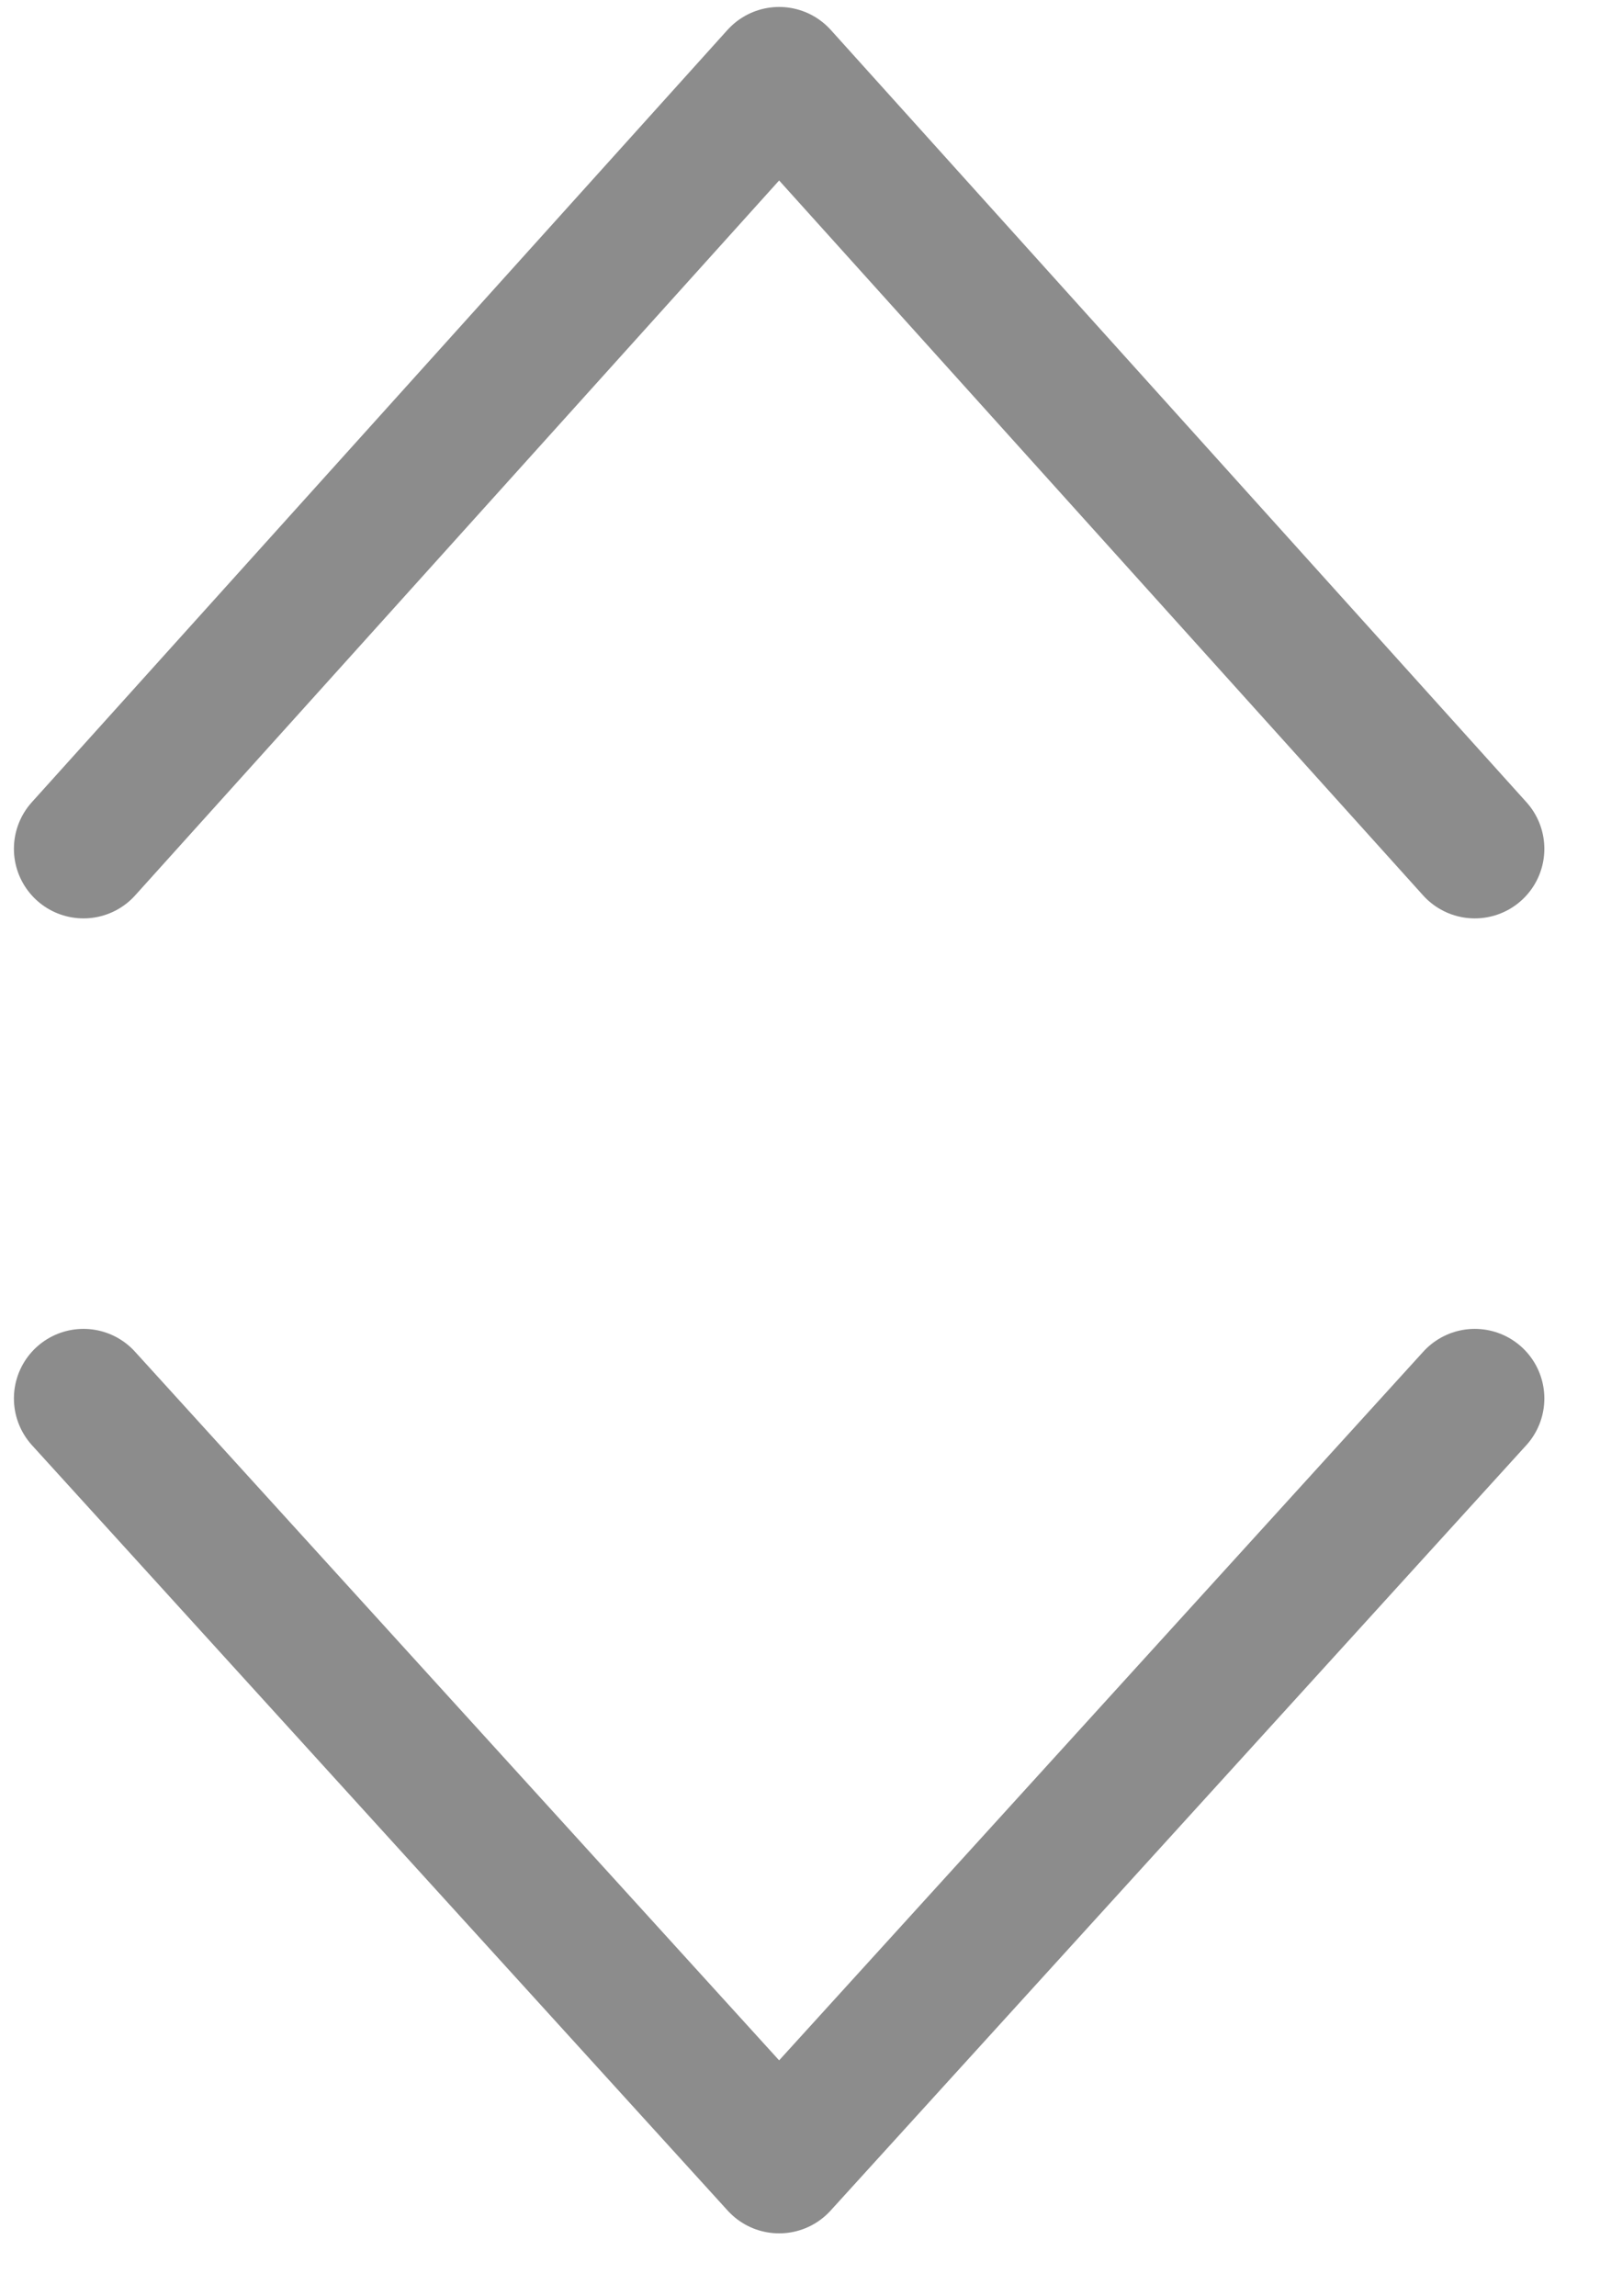 <?xml version="1.0" encoding="utf-8"?>
<!-- Generator: Adobe Illustrator 24.0.3, SVG Export Plug-In . SVG Version: 6.00 Build 0)  -->
<svg version="1.1" id="Layer_1" xmlns="http://www.w3.org/2000/svg" xmlns:xlink="http://www.w3.org/1999/xlink" x="0px" y="0px"
	 viewBox="0 0 23 33" style="enable-background:new 0 0 23 33;" xml:space="preserve">
<style type="text/css">
	.st0{fill:none;stroke:#8C8C8C;stroke-width:2;stroke-linecap:round;stroke-linejoin:round;stroke-miterlimit:10;}
</style>
<g>
	<polyline id="Arrow_x5F_icon_102_" class="st0" points="1.2,12.2 11.2,1.1 21.2,12.2 	"/>
	<polyline id="Arrow_x5F_icon_100_" class="st0" points="21.2,20.1 11.2,31.1 1.2,20.1 	"/>
</g>
</svg>
